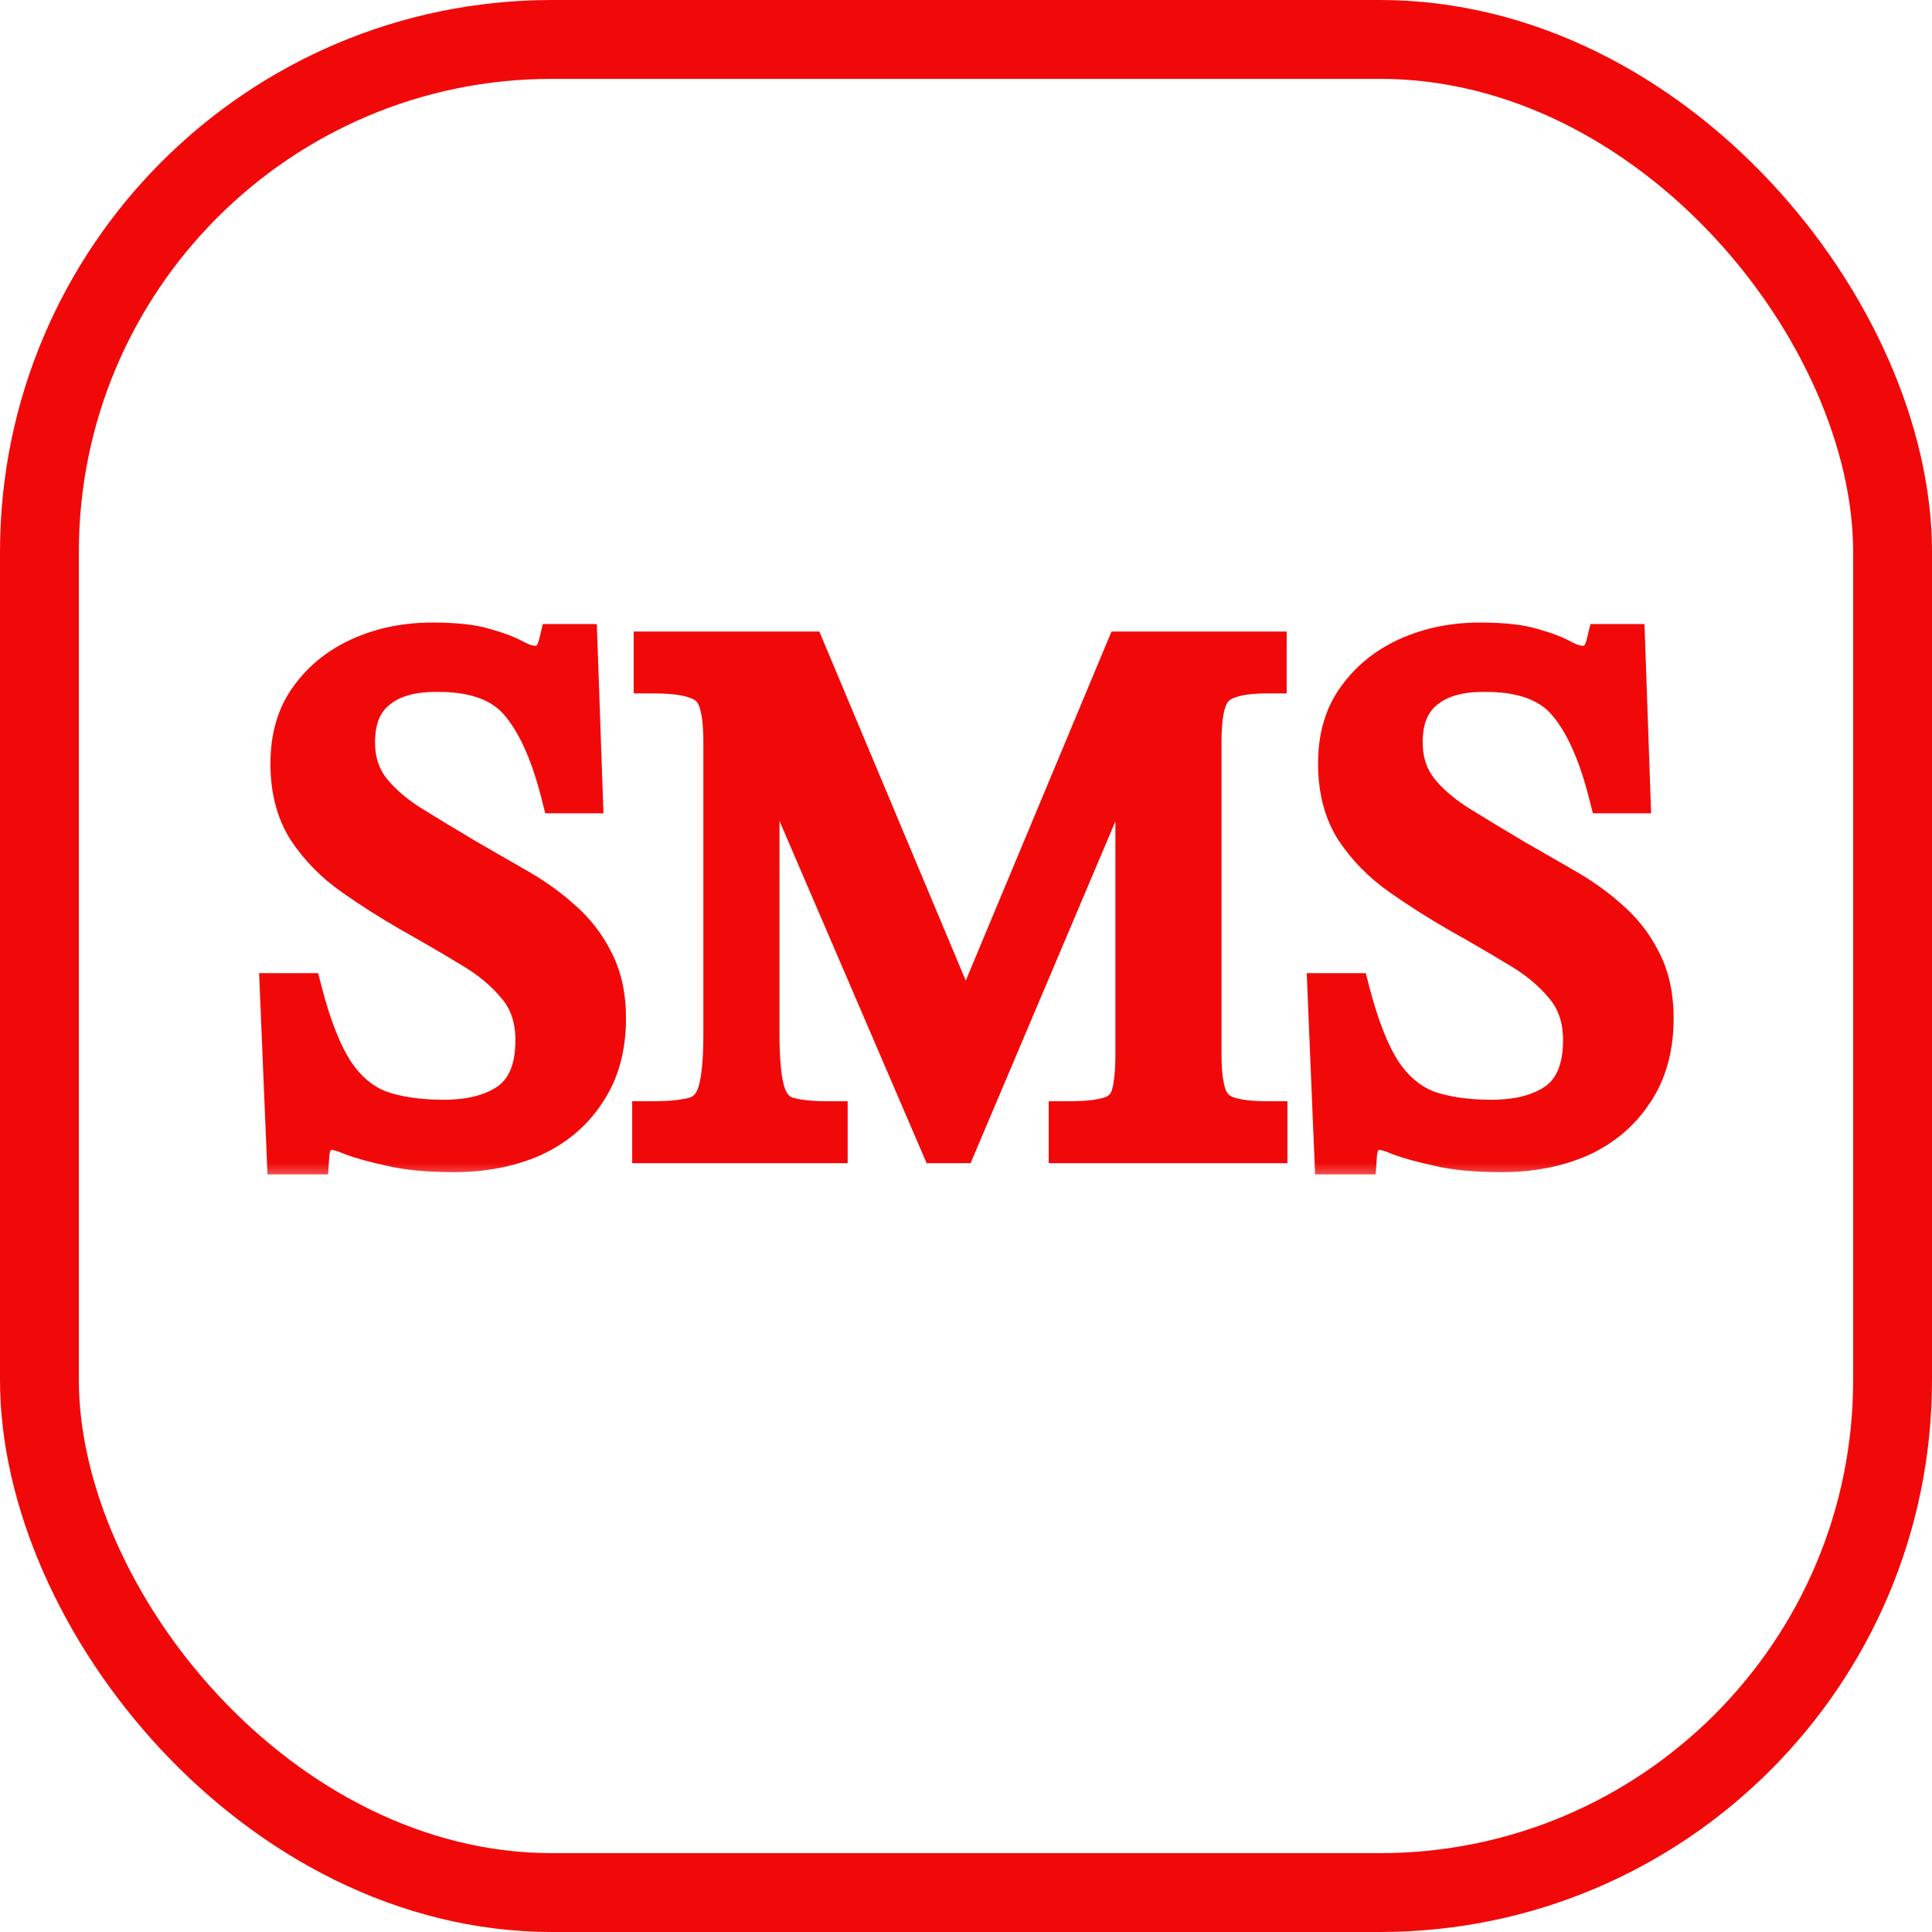 <svg width="49" height="49" viewBox="0 0 49 49" fill="none" xmlns="http://www.w3.org/2000/svg">
<rect x="1" y="1" width="47" height="47" rx="13" stroke="#F10909" stroke-width="2"/>
<mask id="path-2-outside-1_2014_7468" maskUnits="userSpaceOnUse" x="6" y="15" width="37" height="15" fill="black">
<rect fill="white" x="6" y="15" width="37" height="15"/>
<path d="M14.788 20.127H14.218C13.952 19.076 13.597 18.297 13.154 17.79C12.71 17.283 12.007 17.036 11.045 17.049C10.399 17.049 9.898 17.201 9.544 17.505C9.189 17.796 9.012 18.24 9.012 18.835C9.012 19.304 9.145 19.709 9.411 20.051C9.677 20.38 10.025 20.678 10.456 20.944C10.886 21.21 11.336 21.482 11.805 21.761C12.223 22.002 12.641 22.242 13.059 22.483C13.489 22.724 13.876 22.996 14.218 23.3C14.572 23.604 14.851 23.959 15.054 24.364C15.269 24.769 15.377 25.257 15.377 25.827C15.377 26.562 15.206 27.182 14.864 27.689C14.534 28.196 14.078 28.582 13.496 28.848C12.913 29.101 12.254 29.228 11.52 29.228C10.861 29.228 10.323 29.177 9.905 29.076C9.499 28.987 9.176 28.899 8.936 28.81C8.708 28.709 8.518 28.658 8.366 28.658C8.239 28.658 8.125 28.715 8.024 28.829C7.922 28.943 7.865 29.095 7.853 29.285H7.264L7.093 25.181H7.682C7.91 26.055 8.176 26.726 8.48 27.195C8.784 27.651 9.157 27.968 9.601 28.145C10.057 28.31 10.608 28.392 11.254 28.392C11.963 28.392 12.527 28.24 12.945 27.936C13.363 27.619 13.572 27.1 13.572 26.378C13.572 25.821 13.413 25.358 13.097 24.991C12.793 24.624 12.4 24.301 11.919 24.022C11.437 23.731 10.937 23.439 10.418 23.148C9.911 22.857 9.423 22.546 8.955 22.217C8.486 21.888 8.1 21.495 7.796 21.039C7.504 20.583 7.359 20.026 7.359 19.367C7.359 18.696 7.523 18.138 7.853 17.695C8.182 17.239 8.619 16.891 9.164 16.65C9.708 16.409 10.31 16.289 10.969 16.289C11.551 16.289 12.001 16.34 12.318 16.441C12.634 16.53 12.881 16.625 13.059 16.726C13.249 16.827 13.42 16.878 13.572 16.878C13.876 16.878 14.072 16.694 14.161 16.327H14.655L14.788 20.127ZM32.152 29H27.098V28.43C27.592 28.43 27.959 28.386 28.2 28.297C28.441 28.208 28.599 28.044 28.675 27.803C28.751 27.55 28.789 27.195 28.789 26.739V18.55H28.713L24.286 29H23.83L19.346 18.569H19.27V26.226C19.27 26.872 19.314 27.353 19.403 27.67C19.492 27.987 19.656 28.196 19.897 28.297C20.15 28.386 20.518 28.43 20.999 28.43V29H16.534V28.43C17.053 28.43 17.44 28.386 17.693 28.297C17.946 28.196 18.117 27.987 18.206 27.67C18.295 27.353 18.339 26.872 18.339 26.226V18.835C18.339 18.354 18.295 17.993 18.206 17.752C18.117 17.499 17.946 17.328 17.693 17.239C17.452 17.138 17.079 17.087 16.572 17.087V16.517H20.448L24.457 26.074H24.533L28.523 16.517H32.133V17.087C31.69 17.087 31.348 17.138 31.107 17.239C30.866 17.328 30.702 17.499 30.613 17.752C30.524 17.993 30.48 18.347 30.48 18.816V26.739C30.48 27.195 30.524 27.55 30.613 27.803C30.702 28.044 30.866 28.208 31.107 28.297C31.348 28.386 31.696 28.43 32.152 28.43V29ZM41.358 20.127H40.788C40.522 19.076 40.167 18.297 39.724 17.79C39.281 17.283 38.578 17.036 37.615 17.049C36.969 17.049 36.469 17.201 36.114 17.505C35.759 17.796 35.582 18.24 35.582 18.835C35.582 19.304 35.715 19.709 35.981 20.051C36.247 20.38 36.595 20.678 37.026 20.944C37.457 21.21 37.906 21.482 38.375 21.761C38.793 22.002 39.211 22.242 39.629 22.483C40.06 22.724 40.446 22.996 40.788 23.3C41.143 23.604 41.421 23.959 41.624 24.364C41.839 24.769 41.947 25.257 41.947 25.827C41.947 26.562 41.776 27.182 41.434 27.689C41.105 28.196 40.649 28.582 40.066 28.848C39.483 29.101 38.825 29.228 38.09 29.228C37.431 29.228 36.893 29.177 36.475 29.076C36.07 28.987 35.747 28.899 35.506 28.81C35.278 28.709 35.088 28.658 34.936 28.658C34.809 28.658 34.695 28.715 34.594 28.829C34.493 28.943 34.436 29.095 34.423 29.285H33.834L33.663 25.181H34.252C34.48 26.055 34.746 26.726 35.05 27.195C35.354 27.651 35.728 27.968 36.171 28.145C36.627 28.31 37.178 28.392 37.824 28.392C38.533 28.392 39.097 28.24 39.515 27.936C39.933 27.619 40.142 27.1 40.142 26.378C40.142 25.821 39.984 25.358 39.667 24.991C39.363 24.624 38.97 24.301 38.489 24.022C38.008 23.731 37.507 23.439 36.988 23.148C36.481 22.857 35.994 22.546 35.525 22.217C35.056 21.888 34.67 21.495 34.366 21.039C34.075 20.583 33.929 20.026 33.929 19.367C33.929 18.696 34.094 18.138 34.423 17.695C34.752 17.239 35.189 16.891 35.734 16.65C36.279 16.409 36.88 16.289 37.539 16.289C38.122 16.289 38.571 16.34 38.888 16.441C39.205 16.53 39.452 16.625 39.629 16.726C39.819 16.827 39.99 16.878 40.142 16.878C40.446 16.878 40.642 16.694 40.731 16.327H41.225L41.358 20.127Z"/>
</mask>
<path d="M14.788 20.127H14.218C13.952 19.076 13.597 18.297 13.154 17.79C12.71 17.283 12.007 17.036 11.045 17.049C10.399 17.049 9.898 17.201 9.544 17.505C9.189 17.796 9.012 18.24 9.012 18.835C9.012 19.304 9.145 19.709 9.411 20.051C9.677 20.38 10.025 20.678 10.456 20.944C10.886 21.21 11.336 21.482 11.805 21.761C12.223 22.002 12.641 22.242 13.059 22.483C13.489 22.724 13.876 22.996 14.218 23.3C14.572 23.604 14.851 23.959 15.054 24.364C15.269 24.769 15.377 25.257 15.377 25.827C15.377 26.562 15.206 27.182 14.864 27.689C14.534 28.196 14.078 28.582 13.496 28.848C12.913 29.101 12.254 29.228 11.52 29.228C10.861 29.228 10.323 29.177 9.905 29.076C9.499 28.987 9.176 28.899 8.936 28.81C8.708 28.709 8.518 28.658 8.366 28.658C8.239 28.658 8.125 28.715 8.024 28.829C7.922 28.943 7.865 29.095 7.853 29.285H7.264L7.093 25.181H7.682C7.91 26.055 8.176 26.726 8.48 27.195C8.784 27.651 9.157 27.968 9.601 28.145C10.057 28.31 10.608 28.392 11.254 28.392C11.963 28.392 12.527 28.24 12.945 27.936C13.363 27.619 13.572 27.1 13.572 26.378C13.572 25.821 13.413 25.358 13.097 24.991C12.793 24.624 12.4 24.301 11.919 24.022C11.437 23.731 10.937 23.439 10.418 23.148C9.911 22.857 9.423 22.546 8.955 22.217C8.486 21.888 8.1 21.495 7.796 21.039C7.504 20.583 7.359 20.026 7.359 19.367C7.359 18.696 7.523 18.138 7.853 17.695C8.182 17.239 8.619 16.891 9.164 16.65C9.708 16.409 10.31 16.289 10.969 16.289C11.551 16.289 12.001 16.34 12.318 16.441C12.634 16.53 12.881 16.625 13.059 16.726C13.249 16.827 13.42 16.878 13.572 16.878C13.876 16.878 14.072 16.694 14.161 16.327H14.655L14.788 20.127ZM32.152 29H27.098V28.43C27.592 28.43 27.959 28.386 28.2 28.297C28.441 28.208 28.599 28.044 28.675 27.803C28.751 27.55 28.789 27.195 28.789 26.739V18.55H28.713L24.286 29H23.83L19.346 18.569H19.27V26.226C19.27 26.872 19.314 27.353 19.403 27.67C19.492 27.987 19.656 28.196 19.897 28.297C20.15 28.386 20.518 28.43 20.999 28.43V29H16.534V28.43C17.053 28.43 17.44 28.386 17.693 28.297C17.946 28.196 18.117 27.987 18.206 27.67C18.295 27.353 18.339 26.872 18.339 26.226V18.835C18.339 18.354 18.295 17.993 18.206 17.752C18.117 17.499 17.946 17.328 17.693 17.239C17.452 17.138 17.079 17.087 16.572 17.087V16.517H20.448L24.457 26.074H24.533L28.523 16.517H32.133V17.087C31.69 17.087 31.348 17.138 31.107 17.239C30.866 17.328 30.702 17.499 30.613 17.752C30.524 17.993 30.48 18.347 30.48 18.816V26.739C30.48 27.195 30.524 27.55 30.613 27.803C30.702 28.044 30.866 28.208 31.107 28.297C31.348 28.386 31.696 28.43 32.152 28.43V29ZM41.358 20.127H40.788C40.522 19.076 40.167 18.297 39.724 17.79C39.281 17.283 38.578 17.036 37.615 17.049C36.969 17.049 36.469 17.201 36.114 17.505C35.759 17.796 35.582 18.24 35.582 18.835C35.582 19.304 35.715 19.709 35.981 20.051C36.247 20.38 36.595 20.678 37.026 20.944C37.457 21.21 37.906 21.482 38.375 21.761C38.793 22.002 39.211 22.242 39.629 22.483C40.06 22.724 40.446 22.996 40.788 23.3C41.143 23.604 41.421 23.959 41.624 24.364C41.839 24.769 41.947 25.257 41.947 25.827C41.947 26.562 41.776 27.182 41.434 27.689C41.105 28.196 40.649 28.582 40.066 28.848C39.483 29.101 38.825 29.228 38.09 29.228C37.431 29.228 36.893 29.177 36.475 29.076C36.07 28.987 35.747 28.899 35.506 28.81C35.278 28.709 35.088 28.658 34.936 28.658C34.809 28.658 34.695 28.715 34.594 28.829C34.493 28.943 34.436 29.095 34.423 29.285H33.834L33.663 25.181H34.252C34.48 26.055 34.746 26.726 35.05 27.195C35.354 27.651 35.728 27.968 36.171 28.145C36.627 28.31 37.178 28.392 37.824 28.392C38.533 28.392 39.097 28.24 39.515 27.936C39.933 27.619 40.142 27.1 40.142 26.378C40.142 25.821 39.984 25.358 39.667 24.991C39.363 24.624 38.97 24.301 38.489 24.022C38.008 23.731 37.507 23.439 36.988 23.148C36.481 22.857 35.994 22.546 35.525 22.217C35.056 21.888 34.67 21.495 34.366 21.039C34.075 20.583 33.929 20.026 33.929 19.367C33.929 18.696 34.094 18.138 34.423 17.695C34.752 17.239 35.189 16.891 35.734 16.65C36.279 16.409 36.88 16.289 37.539 16.289C38.122 16.289 38.571 16.34 38.888 16.441C39.205 16.53 39.452 16.625 39.629 16.726C39.819 16.827 39.99 16.878 40.142 16.878C40.446 16.878 40.642 16.694 40.731 16.327H41.225L41.358 20.127Z" fill="#F10909"/>
<path d="M14.788 20.127V20.627H15.306L15.287 20.11L14.788 20.127ZM14.218 20.127L13.733 20.25L13.829 20.627H14.218V20.127ZM13.154 17.79L12.777 18.119V18.119L13.154 17.79ZM11.045 17.049V17.549L11.051 17.549L11.045 17.049ZM9.544 17.505L9.861 17.891L9.869 17.885L9.544 17.505ZM9.411 20.051L9.016 20.358L9.022 20.365L9.411 20.051ZM10.456 20.944L10.719 20.519L10.456 20.944ZM11.805 21.761L11.549 22.191L11.555 22.194L11.805 21.761ZM13.059 22.483L12.809 22.916L12.815 22.919L13.059 22.483ZM14.218 23.3L13.886 23.674L13.892 23.68L14.218 23.3ZM15.054 24.364L14.606 24.588L14.612 24.599L15.054 24.364ZM14.864 27.689L14.449 27.409L14.444 27.416L14.864 27.689ZM13.496 28.848L13.695 29.307L13.703 29.303L13.496 28.848ZM9.905 29.076L10.023 28.59L10.012 28.588L9.905 29.076ZM8.936 28.81L8.733 29.267L8.748 29.273L8.763 29.279L8.936 28.81ZM7.853 29.285V29.785H8.321L8.352 29.318L7.853 29.285ZM7.264 29.285L6.764 29.306L6.784 29.785H7.264V29.285ZM7.093 25.181V24.681H6.571L6.593 25.202L7.093 25.181ZM7.682 25.181L8.166 25.055L8.068 24.681H7.682V25.181ZM8.48 27.195L8.06 27.467L8.064 27.472L8.48 27.195ZM9.601 28.145L9.415 28.609L9.423 28.612L9.431 28.615L9.601 28.145ZM12.945 27.936L13.239 28.34L13.247 28.334L12.945 27.936ZM13.097 24.991L12.711 25.31L12.718 25.317L13.097 24.991ZM11.919 24.022L11.66 24.45L11.668 24.455L11.919 24.022ZM10.418 23.148L10.168 23.581L10.173 23.584L10.418 23.148ZM7.796 21.039L7.374 21.308L7.38 21.316L7.796 21.039ZM7.853 17.695L8.254 17.993L8.258 17.988L7.853 17.695ZM9.164 16.65L9.366 17.107V17.107L9.164 16.65ZM12.318 16.441L12.165 16.917L12.174 16.92L12.183 16.922L12.318 16.441ZM13.059 16.726L12.811 17.16L12.817 17.164L12.823 17.167L13.059 16.726ZM14.161 16.327V15.827H13.767L13.675 16.21L14.161 16.327ZM14.655 16.327L15.154 16.309L15.137 15.827H14.655V16.327ZM14.788 20.127V19.627H14.218V20.127V20.627H14.788V20.127ZM14.218 20.127L14.703 20.004C14.428 18.918 14.048 18.052 13.53 17.461L13.154 17.79L12.777 18.119C13.146 18.541 13.476 19.233 13.733 20.25L14.218 20.127ZM13.154 17.79L13.53 17.461C12.954 16.803 12.082 16.535 11.038 16.549L11.045 17.049L11.051 17.549C11.933 17.537 12.466 17.764 12.777 18.119L13.154 17.79ZM11.045 17.049V16.549C10.325 16.549 9.693 16.718 9.218 17.125L9.544 17.505L9.869 17.885C10.104 17.684 10.473 17.549 11.045 17.549V17.049ZM9.544 17.505L9.226 17.119C8.724 17.532 8.512 18.138 8.512 18.835H9.012H9.512C9.512 18.341 9.655 18.061 9.861 17.891L9.544 17.505ZM9.012 18.835H8.512C8.512 19.405 8.676 19.921 9.016 20.358L9.411 20.051L9.805 19.744C9.613 19.497 9.512 19.202 9.512 18.835H9.012ZM9.411 20.051L9.022 20.365C9.329 20.746 9.723 21.079 10.193 21.369L10.456 20.944L10.719 20.519C10.327 20.277 10.024 20.015 9.8 19.737L9.411 20.051ZM10.456 20.944L10.193 21.369C10.626 21.637 11.078 21.911 11.549 22.191L11.805 21.761L12.06 21.331C11.594 21.054 11.147 20.783 10.719 20.519L10.456 20.944ZM11.805 21.761L11.555 22.194C11.579 22.208 11.688 22.271 11.712 22.285C11.736 22.298 11.845 22.361 11.869 22.375C11.893 22.389 12.001 22.451 12.025 22.465C12.05 22.479 12.158 22.541 12.182 22.555C12.188 22.558 12.255 22.597 12.261 22.6C12.266 22.604 12.334 22.642 12.339 22.646C12.344 22.649 12.412 22.688 12.417 22.691C12.423 22.694 12.49 22.733 12.496 22.736C12.501 22.739 12.569 22.778 12.574 22.781C12.579 22.784 12.647 22.823 12.652 22.826C12.658 22.829 12.726 22.868 12.731 22.871C12.736 22.874 12.804 22.913 12.809 22.916L13.059 22.483L13.308 22.05C13.284 22.036 13.175 21.973 13.152 21.959C13.127 21.946 13.019 21.883 12.995 21.869C12.971 21.855 12.862 21.793 12.838 21.779C12.814 21.765 12.705 21.703 12.681 21.689C12.676 21.686 12.608 21.647 12.603 21.644C12.598 21.64 12.53 21.602 12.524 21.598C12.519 21.595 12.451 21.556 12.446 21.553C12.441 21.55 12.373 21.511 12.368 21.508C12.362 21.505 12.295 21.466 12.289 21.463C12.284 21.46 12.216 21.421 12.211 21.418C12.206 21.415 12.138 21.376 12.133 21.373C12.127 21.37 12.06 21.331 12.054 21.328L11.805 21.761ZM13.059 22.483L12.815 22.919C13.216 23.144 13.573 23.396 13.886 23.674L14.218 23.3L14.55 22.926C14.179 22.596 13.762 22.303 13.303 22.047L13.059 22.483ZM14.218 23.3L13.892 23.68C14.198 23.942 14.435 24.244 14.607 24.588L15.054 24.364L15.501 24.14C15.268 23.674 14.947 23.266 14.543 22.92L14.218 23.3ZM15.054 24.364L14.612 24.599C14.781 24.916 14.877 25.319 14.877 25.827H15.377H15.877C15.877 25.195 15.757 24.622 15.495 24.129L15.054 24.364ZM15.377 25.827H14.877C14.877 26.482 14.725 27.001 14.449 27.409L14.864 27.689L15.278 27.969C15.686 27.364 15.877 26.641 15.877 25.827H15.377ZM14.864 27.689L14.444 27.416C14.17 27.839 13.79 28.164 13.288 28.393L13.496 28.848L13.703 29.303C14.367 29 14.899 28.553 15.283 27.962L14.864 27.689ZM13.496 28.848L13.296 28.39C12.786 28.611 12.196 28.728 11.52 28.728V29.228V29.728C12.312 29.728 13.04 29.591 13.695 29.306L13.496 28.848ZM11.52 29.228V28.728C10.882 28.728 10.387 28.678 10.023 28.59L9.905 29.076L9.787 29.562C10.258 29.676 10.84 29.728 11.52 29.728V29.228ZM9.905 29.076L10.012 28.588C9.617 28.501 9.319 28.418 9.109 28.341L8.936 28.81L8.763 29.279C9.034 29.379 9.382 29.474 9.798 29.564L9.905 29.076ZM8.936 28.81L9.139 28.353C8.883 28.239 8.619 28.158 8.366 28.158V28.658V29.158C8.417 29.158 8.533 29.178 8.733 29.267L8.936 28.81ZM8.366 28.658V28.158C8.067 28.158 7.825 28.3 7.65 28.497L8.024 28.829L8.397 29.161C8.414 29.143 8.419 29.143 8.409 29.148C8.404 29.15 8.397 29.153 8.388 29.155C8.38 29.157 8.372 29.158 8.366 29.158V28.658ZM8.024 28.829L7.65 28.497C7.458 28.713 7.372 28.979 7.354 29.252L7.853 29.285L8.352 29.318C8.359 29.211 8.387 29.173 8.397 29.161L8.024 28.829ZM7.853 29.285V28.785H7.264V29.285V29.785H7.853V29.285ZM7.264 29.285L7.763 29.264L7.592 25.16L7.093 25.181L6.593 25.202L6.764 29.306L7.264 29.285ZM7.093 25.181V25.681H7.682V25.181V24.681H7.093V25.181ZM7.682 25.181L7.198 25.307C7.432 26.205 7.715 26.934 8.06 27.467L8.48 27.195L8.899 26.923C8.637 26.518 8.387 25.905 8.166 25.055L7.682 25.181ZM8.48 27.195L8.064 27.472C8.415 28 8.864 28.389 9.415 28.609L9.601 28.145L9.786 27.681C9.45 27.546 9.152 27.302 8.896 26.918L8.48 27.195ZM9.601 28.145L9.431 28.615C9.956 28.805 10.568 28.892 11.254 28.892V28.392V27.892C10.648 27.892 10.157 27.814 9.771 27.675L9.601 28.145ZM11.254 28.392V28.892C12.03 28.892 12.709 28.726 13.239 28.34L12.945 27.936L12.651 27.532C12.345 27.754 11.896 27.892 11.254 27.892V28.392ZM12.945 27.936L13.247 28.334C13.832 27.891 14.072 27.193 14.072 26.378H13.572H13.072C13.072 27.007 12.893 27.348 12.643 27.538L12.945 27.936ZM13.572 26.378H14.072C14.072 25.72 13.882 25.136 13.475 24.665L13.097 24.991L12.718 25.317C12.945 25.581 13.072 25.922 13.072 26.378H13.572ZM13.097 24.991L13.482 24.672C13.134 24.252 12.694 23.893 12.169 23.589L11.919 24.022L11.668 24.455C12.107 24.709 12.451 24.995 12.711 25.31L13.097 24.991ZM11.919 24.022L12.178 23.594C11.691 23.3 11.186 23.006 10.662 22.712L10.418 23.148L10.173 23.584C10.688 23.873 11.184 24.161 11.66 24.45L11.919 24.022ZM10.418 23.148L10.667 22.715C10.173 22.431 9.698 22.128 9.242 21.808L8.955 22.217L8.667 22.626C9.149 22.964 9.649 23.283 10.168 23.581L10.418 23.148ZM8.955 22.217L9.242 21.808C8.822 21.512 8.48 21.164 8.212 20.762L7.796 21.039L7.38 21.316C7.72 21.826 8.15 22.263 8.667 22.626L8.955 22.217ZM7.796 21.039L8.217 20.77C7.987 20.41 7.859 19.951 7.859 19.367H7.359H6.859C6.859 20.1 7.022 20.756 7.374 21.308L7.796 21.039ZM7.359 19.367H7.859C7.859 18.779 8.002 18.333 8.254 17.993L7.853 17.695L7.451 17.397C7.045 17.944 6.859 18.612 6.859 19.367H7.359ZM7.853 17.695L8.258 17.988C8.532 17.608 8.897 17.314 9.366 17.107L9.164 16.65L8.962 16.193C8.341 16.467 7.832 16.87 7.447 17.402L7.853 17.695ZM9.164 16.65L9.366 17.107C9.84 16.898 10.372 16.789 10.969 16.789V16.289V15.789C10.248 15.789 9.576 15.921 8.962 16.193L9.164 16.65ZM10.969 16.289V16.789C11.532 16.789 11.922 16.839 12.165 16.917L12.318 16.441L12.47 15.965C12.081 15.84 11.57 15.789 10.969 15.789V16.289ZM12.318 16.441L12.183 16.922C12.481 17.006 12.684 17.088 12.811 17.16L13.059 16.726L13.307 16.292C13.079 16.162 12.788 16.053 12.453 15.96L12.318 16.441ZM13.059 16.726L12.823 17.167C13.057 17.292 13.311 17.378 13.572 17.378V16.878V16.378C13.529 16.378 13.44 16.363 13.294 16.285L13.059 16.726ZM13.572 16.878V17.378C13.833 17.378 14.085 17.295 14.289 17.105C14.482 16.925 14.588 16.686 14.647 16.444L14.161 16.327L13.675 16.21C13.644 16.335 13.609 16.372 13.605 16.375C13.604 16.376 13.605 16.376 13.606 16.375C13.607 16.374 13.607 16.374 13.607 16.374C13.607 16.374 13.597 16.378 13.572 16.378V16.878ZM14.161 16.327V16.827H14.655V16.327V15.827H14.161V16.327ZM14.655 16.327L14.155 16.345L14.288 20.145L14.788 20.127L15.287 20.11L15.154 16.309L14.655 16.327ZM32.152 29V29.5H32.652V29H32.152ZM27.098 29H26.598V29.5H27.098V29ZM27.098 28.43V27.93H26.598V28.43H27.098ZM28.2 28.297L28.373 28.766L28.2 28.297ZM28.675 27.803L29.152 27.954L29.154 27.947L28.675 27.803ZM28.789 18.55H29.289V18.05H28.789V18.55ZM28.713 18.55V18.05H28.382L28.253 18.355L28.713 18.55ZM24.286 29V29.5H24.617L24.746 29.195L24.286 29ZM23.83 29L23.371 29.198L23.501 29.5H23.83V29ZM19.346 18.569L19.805 18.372L19.675 18.069H19.346V18.569ZM19.27 18.569V18.069H18.77V18.569H19.27ZM19.403 27.67L18.922 27.805L19.403 27.67ZM19.897 28.297L19.703 28.758L19.717 28.764L19.732 28.769L19.897 28.297ZM20.999 28.43H21.499V27.93H20.999V28.43ZM20.999 29V29.5H21.499V29H20.999ZM16.534 29H16.034V29.5H16.534V29ZM16.534 28.43V27.93H16.034V28.43H16.534ZM17.693 28.297L17.858 28.769L17.869 28.765L17.879 28.761L17.693 28.297ZM18.206 27.67L18.687 27.805L18.206 27.67ZM18.206 17.752L17.734 17.917L17.737 17.925L18.206 17.752ZM17.693 17.239L17.499 17.7L17.513 17.706L17.528 17.711L17.693 17.239ZM16.572 17.087H16.072V17.587H16.572V17.087ZM16.572 16.517V16.017H16.072V16.517H16.572ZM20.448 16.517L20.909 16.324L20.78 16.017H20.448V16.517ZM24.457 26.074L23.996 26.267L24.125 26.574H24.457V26.074ZM24.533 26.074V26.574H24.866L24.994 26.267L24.533 26.074ZM28.523 16.517V16.017H28.19L28.062 16.324L28.523 16.517ZM32.133 16.517H32.633V16.017H32.133V16.517ZM32.133 17.087V17.587H32.633V17.087H32.133ZM31.107 17.239L31.28 17.708L31.291 17.704L31.301 17.7L31.107 17.239ZM30.613 17.752L31.082 17.925L31.085 17.917L30.613 17.752ZM30.613 27.803L30.141 27.968L30.144 27.976L30.613 27.803ZM31.107 28.297L30.934 28.766L31.107 28.297ZM32.152 28.43H32.652V27.93H32.152V28.43ZM32.152 29V28.5H27.098V29V29.5H32.152V29ZM27.098 29H27.598V28.43H27.098H26.598V29H27.098ZM27.098 28.43V28.93C27.607 28.93 28.047 28.886 28.373 28.766L28.2 28.297L28.027 27.828C27.872 27.885 27.577 27.93 27.098 27.93V28.43ZM28.2 28.297L28.373 28.766C28.756 28.625 29.028 28.345 29.152 27.954L28.675 27.803L28.198 27.652C28.17 27.743 28.125 27.792 28.027 27.828L28.2 28.297ZM28.675 27.803L29.154 27.947C29.25 27.625 29.289 27.214 29.289 26.739H28.789H28.289C28.289 27.176 28.252 27.474 28.196 27.659L28.675 27.803ZM28.789 26.739H29.289V18.55H28.789H28.289V26.739H28.789ZM28.789 18.55V18.05H28.713V18.55V19.05H28.789V18.55ZM28.713 18.55L28.253 18.355L23.826 28.805L24.286 29L24.746 29.195L29.173 18.745L28.713 18.55ZM24.286 29V28.5H23.83V29V29.5H24.286V29ZM23.83 29L24.289 28.802L19.805 18.372L19.346 18.569L18.887 18.767L23.371 29.198L23.83 29ZM19.346 18.569V18.069H19.27V18.569V19.069H19.346V18.569ZM19.27 18.569H18.77V26.226H19.27H19.77V18.569H19.27ZM19.27 26.226H18.77C18.77 26.883 18.814 27.42 18.922 27.805L19.403 27.67L19.884 27.535C19.815 27.287 19.77 26.861 19.77 26.226H19.27ZM19.403 27.67L18.922 27.805C19.04 28.227 19.286 28.582 19.703 28.758L19.897 28.297L20.091 27.836C20.026 27.809 19.944 27.747 19.884 27.535L19.403 27.67ZM19.897 28.297L19.732 28.769C20.065 28.885 20.499 28.93 20.999 28.93V28.43V27.93C20.537 27.93 20.236 27.886 20.062 27.825L19.897 28.297ZM20.999 28.43H20.499V29H20.999H21.499V28.43H20.999ZM20.999 29V28.5H16.534V29V29.5H20.999V29ZM16.534 29H17.034V28.43H16.534H16.034V29H16.534ZM16.534 28.43V28.93C17.067 28.93 17.523 28.886 17.858 28.769L17.693 28.297L17.528 27.825C17.357 27.885 17.039 27.93 16.534 27.93V28.43ZM17.693 28.297L17.879 28.761C18.307 28.59 18.566 28.237 18.687 27.805L18.206 27.67L17.724 27.535C17.668 27.736 17.586 27.801 17.507 27.833L17.693 28.297ZM18.206 27.67L18.687 27.805C18.795 27.42 18.839 26.883 18.839 26.226H18.339H17.839C17.839 26.861 17.794 27.287 17.724 27.535L18.206 27.67ZM18.339 26.226H18.839V18.835H18.339H17.839V26.226H18.339ZM18.339 18.835H18.839C18.839 18.337 18.795 17.904 18.675 17.579L18.206 17.752L17.737 17.925C17.794 18.081 17.839 18.37 17.839 18.835H18.339ZM18.206 17.752L18.678 17.587C18.539 17.19 18.255 16.906 17.858 16.767L17.693 17.239L17.528 17.711C17.637 17.749 17.696 17.807 17.734 17.917L18.206 17.752ZM17.693 17.239L17.887 16.778C17.551 16.637 17.094 16.587 16.572 16.587V17.087V17.587C17.063 17.587 17.354 17.639 17.499 17.7L17.693 17.239ZM16.572 17.087H17.072V16.517H16.572H16.072V17.087H16.572ZM16.572 16.517V17.017H20.448V16.517V16.017H16.572V16.517ZM20.448 16.517L19.987 16.71L23.996 26.267L24.457 26.074L24.918 25.881L20.909 16.324L20.448 16.517ZM24.457 26.074V26.574H24.533V26.074V25.574H24.457V26.074ZM24.533 26.074L24.994 26.267L28.984 16.71L28.523 16.517L28.062 16.324L24.072 25.881L24.533 26.074ZM28.523 16.517V17.017H32.133V16.517V16.017H28.523V16.517ZM32.133 16.517H31.633V17.087H32.133H32.633V16.517H32.133ZM32.133 17.087V16.587C31.663 16.587 31.244 16.639 30.913 16.778L31.107 17.239L31.301 17.7C31.452 17.636 31.716 17.587 32.133 17.587V17.087ZM31.107 17.239L30.934 16.77C30.546 16.913 30.276 17.2 30.141 17.587L30.613 17.752L31.085 17.917C31.127 17.797 31.186 17.742 31.28 17.708L31.107 17.239ZM30.613 17.752L30.144 17.579C30.024 17.903 29.98 18.329 29.98 18.816H30.48H30.98C30.98 18.366 31.024 18.082 31.082 17.925L30.613 17.752ZM30.48 18.816H29.98V26.739H30.48H30.98V18.816H30.48ZM30.48 26.739H29.98C29.98 27.218 30.025 27.637 30.141 27.968L30.613 27.803L31.085 27.638C31.023 27.462 30.98 27.172 30.98 26.739H30.48ZM30.613 27.803L30.144 27.976C30.283 28.354 30.556 28.627 30.934 28.766L31.107 28.297L31.28 27.828C31.177 27.79 31.12 27.733 31.082 27.63L30.613 27.803ZM31.107 28.297L30.934 28.766C31.257 28.885 31.675 28.93 32.152 28.93V28.43V27.93C31.716 27.93 31.438 27.886 31.28 27.828L31.107 28.297ZM32.152 28.43H31.652V29H32.152H32.652V28.43H32.152ZM41.358 20.127V20.627H41.876L41.858 20.11L41.358 20.127ZM40.788 20.127L40.303 20.25L40.399 20.627H40.788V20.127ZM39.724 17.79L39.348 18.119V18.119L39.724 17.79ZM37.615 17.049V17.549L37.622 17.549L37.615 17.049ZM36.114 17.505L36.431 17.891L36.439 17.885L36.114 17.505ZM35.981 20.051L35.586 20.358L35.592 20.365L35.981 20.051ZM37.026 20.944L37.289 20.519L37.026 20.944ZM38.375 21.761L38.12 22.191L38.126 22.194L38.375 21.761ZM39.629 22.483L39.38 22.916L39.385 22.919L39.629 22.483ZM40.788 23.3L40.456 23.674L40.463 23.68L40.788 23.3ZM41.624 24.364L41.177 24.588L41.182 24.599L41.624 24.364ZM41.434 27.689L41.02 27.409L41.015 27.416L41.434 27.689ZM40.066 28.848L40.265 29.307L40.274 29.303L40.066 28.848ZM36.475 29.076L36.593 28.59L36.582 28.588L36.475 29.076ZM35.506 28.81L35.303 29.267L35.318 29.273L35.333 29.279L35.506 28.81ZM34.423 29.285V29.785H34.891L34.922 29.318L34.423 29.285ZM33.834 29.285L33.334 29.306L33.354 29.785H33.834V29.285ZM33.663 25.181V24.681H33.142L33.163 25.202L33.663 25.181ZM34.252 25.181L34.736 25.055L34.638 24.681H34.252V25.181ZM35.05 27.195L34.63 27.467L34.634 27.472L35.05 27.195ZM36.171 28.145L35.985 28.609L35.993 28.612L36.001 28.615L36.171 28.145ZM39.515 27.936L39.809 28.34L39.817 28.334L39.515 27.936ZM39.667 24.991L39.282 25.31L39.288 25.317L39.667 24.991ZM38.489 24.022L38.23 24.45L38.239 24.455L38.489 24.022ZM36.988 23.148L36.739 23.581L36.743 23.584L36.988 23.148ZM34.366 21.039L33.945 21.308L33.95 21.316L34.366 21.039ZM34.423 17.695L34.825 17.993L34.828 17.988L34.423 17.695ZM35.734 16.65L35.936 17.107V17.107L35.734 16.65ZM38.888 16.441L38.736 16.917L38.744 16.92L38.753 16.922L38.888 16.441ZM39.629 16.726L39.381 17.16L39.387 17.164L39.394 17.167L39.629 16.726ZM40.731 16.327V15.827H40.337L40.245 16.21L40.731 16.327ZM41.225 16.327L41.725 16.309L41.708 15.827H41.225V16.327ZM41.358 20.127V19.627H40.788V20.127V20.627H41.358V20.127ZM40.788 20.127L41.273 20.004C40.998 18.918 40.618 18.052 40.1 17.461L39.724 17.79L39.348 18.119C39.717 18.541 40.046 19.233 40.303 20.25L40.788 20.127ZM39.724 17.79L40.1 17.461C39.525 16.803 38.653 16.535 37.608 16.549L37.615 17.049L37.622 17.549C38.503 17.537 39.037 17.764 39.348 18.119L39.724 17.79ZM37.615 17.049V16.549C36.895 16.549 36.263 16.718 35.789 17.125L36.114 17.505L36.439 17.885C36.674 17.684 37.043 17.549 37.615 17.549V17.049ZM36.114 17.505L35.797 17.119C35.294 17.532 35.082 18.138 35.082 18.835H35.582H36.082C36.082 18.341 36.225 18.061 36.431 17.891L36.114 17.505ZM35.582 18.835H35.082C35.082 19.405 35.246 19.921 35.586 20.358L35.981 20.051L36.376 19.744C36.184 19.497 36.082 19.202 36.082 18.835H35.582ZM35.981 20.051L35.592 20.365C35.9 20.746 36.294 21.079 36.763 21.369L37.026 20.944L37.289 20.519C36.897 20.277 36.594 20.015 36.37 19.737L35.981 20.051ZM37.026 20.944L36.763 21.369C37.197 21.637 37.649 21.911 38.12 22.191L38.375 21.761L38.631 21.331C38.164 21.054 37.717 20.783 37.289 20.519L37.026 20.944ZM38.375 21.761L38.126 22.194C38.15 22.208 38.258 22.271 38.282 22.285C38.306 22.298 38.415 22.361 38.439 22.375C38.463 22.389 38.572 22.451 38.596 22.465C38.62 22.479 38.728 22.541 38.753 22.555C38.758 22.558 38.826 22.597 38.831 22.6C38.836 22.604 38.904 22.642 38.909 22.646C38.915 22.649 38.982 22.688 38.988 22.691C38.993 22.694 39.061 22.733 39.066 22.736C39.071 22.739 39.139 22.778 39.144 22.781C39.15 22.784 39.217 22.823 39.223 22.826C39.228 22.829 39.296 22.868 39.301 22.871C39.307 22.874 39.374 22.913 39.38 22.916L39.629 22.483L39.879 22.05C39.855 22.036 39.746 21.973 39.722 21.959C39.698 21.946 39.589 21.883 39.565 21.869C39.541 21.855 39.432 21.793 39.408 21.779C39.384 21.765 39.276 21.703 39.252 21.689C39.246 21.686 39.178 21.647 39.173 21.644C39.168 21.64 39.1 21.602 39.095 21.598C39.089 21.595 39.022 21.556 39.016 21.553C39.011 21.55 38.943 21.511 38.938 21.508C38.933 21.505 38.865 21.466 38.86 21.463C38.854 21.46 38.787 21.421 38.781 21.418C38.776 21.415 38.708 21.376 38.703 21.373C38.697 21.37 38.63 21.331 38.624 21.328L38.375 21.761ZM39.629 22.483L39.385 22.919C39.787 23.144 40.143 23.396 40.456 23.674L40.788 23.3L41.12 22.926C40.749 22.596 40.333 22.303 39.873 22.047L39.629 22.483ZM40.788 23.3L40.463 23.68C40.768 23.942 41.005 24.244 41.177 24.588L41.624 24.364L42.071 24.14C41.838 23.674 41.517 23.266 41.113 22.92L40.788 23.3ZM41.624 24.364L41.182 24.599C41.351 24.916 41.447 25.319 41.447 25.827H41.947H42.447C42.447 25.195 42.328 24.622 42.066 24.129L41.624 24.364ZM41.947 25.827H41.447C41.447 26.482 41.295 27.001 41.02 27.409L41.434 27.689L41.849 27.969C42.257 27.364 42.447 26.641 42.447 25.827H41.947ZM41.434 27.689L41.015 27.416C40.74 27.839 40.36 28.164 39.858 28.393L40.066 28.848L40.274 29.303C40.937 29 41.469 28.553 41.853 27.962L41.434 27.689ZM40.066 28.848L39.867 28.39C39.356 28.611 38.767 28.728 38.09 28.728V29.228V29.728C38.883 29.728 39.611 29.591 40.265 29.306L40.066 28.848ZM38.09 29.228V28.728C37.453 28.728 36.958 28.678 36.593 28.59L36.475 29.076L36.357 29.562C36.828 29.676 37.41 29.728 38.09 29.728V29.228ZM36.475 29.076L36.582 28.588C36.187 28.501 35.889 28.418 35.679 28.341L35.506 28.81L35.333 29.279C35.604 29.379 35.952 29.474 36.368 29.564L36.475 29.076ZM35.506 28.81L35.709 28.353C35.453 28.239 35.189 28.158 34.936 28.158V28.658V29.158C34.987 29.158 35.103 29.178 35.303 29.267L35.506 28.81ZM34.936 28.658V28.158C34.638 28.158 34.395 28.3 34.22 28.497L34.594 28.829L34.968 29.161C34.984 29.143 34.989 29.143 34.979 29.148C34.974 29.15 34.967 29.153 34.959 29.155C34.95 29.157 34.942 29.158 34.936 29.158V28.658ZM34.594 28.829L34.22 28.497C34.029 28.713 33.942 28.979 33.924 29.252L34.423 29.285L34.922 29.318C34.929 29.211 34.957 29.173 34.968 29.161L34.594 28.829ZM34.423 29.285V28.785H33.834V29.285V29.785H34.423V29.285ZM33.834 29.285L34.334 29.264L34.163 25.16L33.663 25.181L33.163 25.202L33.334 29.306L33.834 29.285ZM33.663 25.181V25.681H34.252V25.181V24.681H33.663V25.181ZM34.252 25.181L33.768 25.307C34.002 26.205 34.285 26.934 34.631 27.467L35.05 27.195L35.469 26.923C35.207 26.518 34.958 25.905 34.736 25.055L34.252 25.181ZM35.05 27.195L34.634 27.472C34.986 28 35.435 28.389 35.985 28.609L36.171 28.145L36.357 27.681C36.021 27.546 35.722 27.302 35.466 26.918L35.05 27.195ZM36.171 28.145L36.001 28.615C36.526 28.805 37.138 28.892 37.824 28.892V28.392V27.892C37.218 27.892 36.728 27.814 36.341 27.675L36.171 28.145ZM37.824 28.392V28.892C38.6 28.892 39.279 28.726 39.809 28.34L39.515 27.936L39.221 27.532C38.915 27.754 38.466 27.892 37.824 27.892V28.392ZM39.515 27.936L39.817 28.334C40.403 27.891 40.642 27.193 40.642 26.378H40.142H39.642C39.642 27.007 39.463 27.348 39.213 27.538L39.515 27.936ZM40.142 26.378H40.642C40.642 25.72 40.452 25.136 40.046 24.665L39.667 24.991L39.288 25.317C39.515 25.581 39.642 25.922 39.642 26.378H40.142ZM39.667 24.991L40.052 24.672C39.705 24.252 39.264 23.893 38.74 23.589L38.489 24.022L38.239 24.455C38.677 24.709 39.021 24.995 39.282 25.31L39.667 24.991ZM38.489 24.022L38.748 23.594C38.262 23.3 37.757 23.006 37.233 22.712L36.988 23.148L36.743 23.584C37.258 23.873 37.754 24.161 38.23 24.45L38.489 24.022ZM36.988 23.148L37.237 22.715C36.743 22.431 36.269 22.128 35.812 21.808L35.525 22.217L35.238 22.626C35.719 22.964 36.219 23.283 36.739 23.581L36.988 23.148ZM35.525 22.217L35.812 21.808C35.392 21.512 35.05 21.164 34.782 20.762L34.366 21.039L33.95 21.316C34.29 21.826 34.721 22.263 35.238 22.626L35.525 22.217ZM34.366 21.039L34.787 20.77C34.558 20.41 34.429 19.951 34.429 19.367H33.929H33.429C33.429 20.1 33.592 20.756 33.945 21.308L34.366 21.039ZM33.929 19.367H34.429C34.429 18.779 34.572 18.333 34.824 17.993L34.423 17.695L34.022 17.397C33.615 17.944 33.429 18.612 33.429 19.367H33.929ZM34.423 17.695L34.828 17.988C35.103 17.608 35.468 17.314 35.936 17.107L35.734 16.65L35.532 16.193C34.911 16.467 34.402 16.87 34.018 17.402L34.423 17.695ZM35.734 16.65L35.936 17.107C36.411 16.898 36.943 16.789 37.539 16.789V16.289V15.789C36.818 15.789 36.147 15.921 35.532 16.193L35.734 16.65ZM37.539 16.289V16.789C38.103 16.789 38.492 16.839 38.736 16.917L38.888 16.441L39.04 15.965C38.651 15.84 38.141 15.789 37.539 15.789V16.289ZM38.888 16.441L38.753 16.922C39.051 17.006 39.254 17.088 39.381 17.16L39.629 16.726L39.877 16.292C39.649 16.162 39.358 16.053 39.023 15.96L38.888 16.441ZM39.629 16.726L39.394 17.167C39.628 17.292 39.881 17.378 40.142 17.378V16.878V16.378C40.099 16.378 40.01 16.363 39.864 16.285L39.629 16.726ZM40.142 16.878V17.378C40.403 17.378 40.656 17.295 40.859 17.105C41.052 16.925 41.159 16.686 41.217 16.444L40.731 16.327L40.245 16.21C40.215 16.335 40.179 16.372 40.176 16.375C40.175 16.376 40.175 16.376 40.176 16.375C40.177 16.374 40.178 16.374 40.178 16.374C40.177 16.374 40.167 16.378 40.142 16.378V16.878ZM40.731 16.327V16.827H41.225V16.327V15.827H40.731V16.327ZM41.225 16.327L40.725 16.345L40.858 20.145L41.358 20.127L41.858 20.11L41.725 16.309L41.225 16.327Z" fill="#F10909" mask="url(#path-2-outside-1_2014_7468)"/>
</svg>
